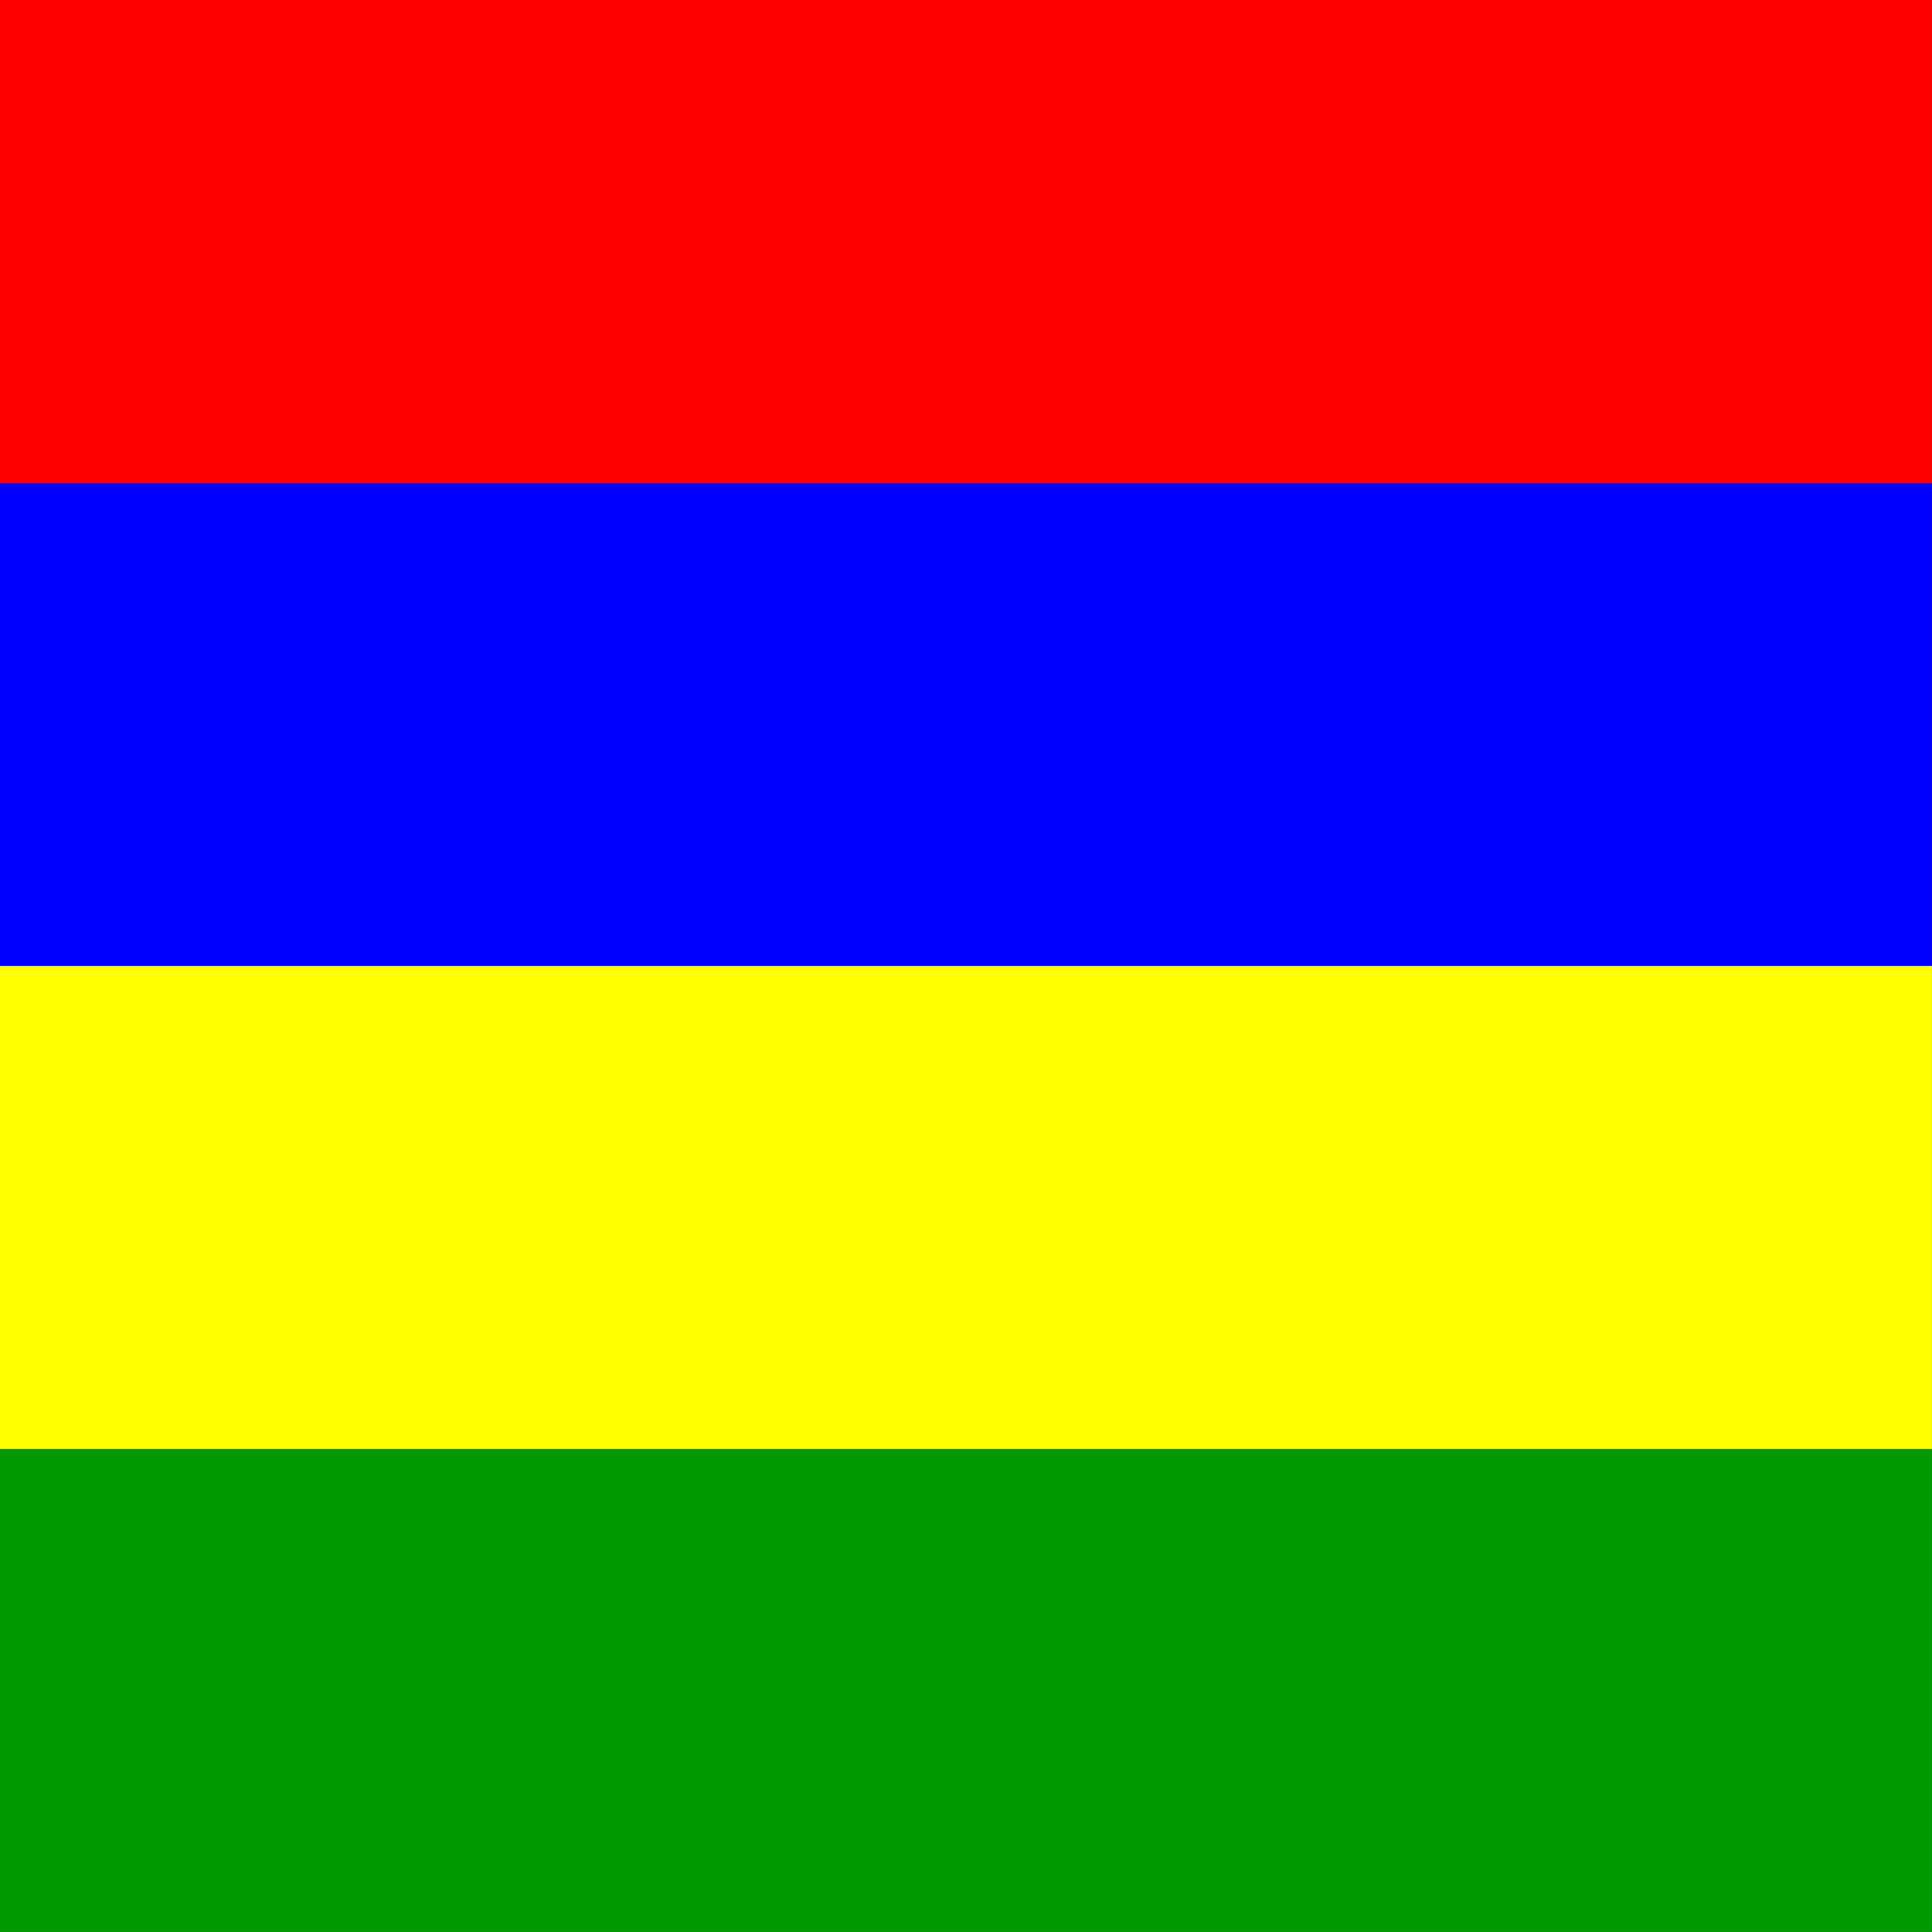 <svg viewBox="0 0 512 512" xmlns="http://www.w3.org/2000/svg"><rect x="0" y="0" width="512" height="512" fill="#333333" stroke="none"/><g fill="#009A00" fill-rule="evenodd"><path d="M0 383.99h511.99v128h-512Z"/><path fill="#00F" d="M0 128h511.99v128h-512Z"/><path fill="#F00" d="M0 0h511.99v128.001h-512Z"/><path fill="#FF0" d="M0 255.99h511.99v128h-512Z"/></g></svg>